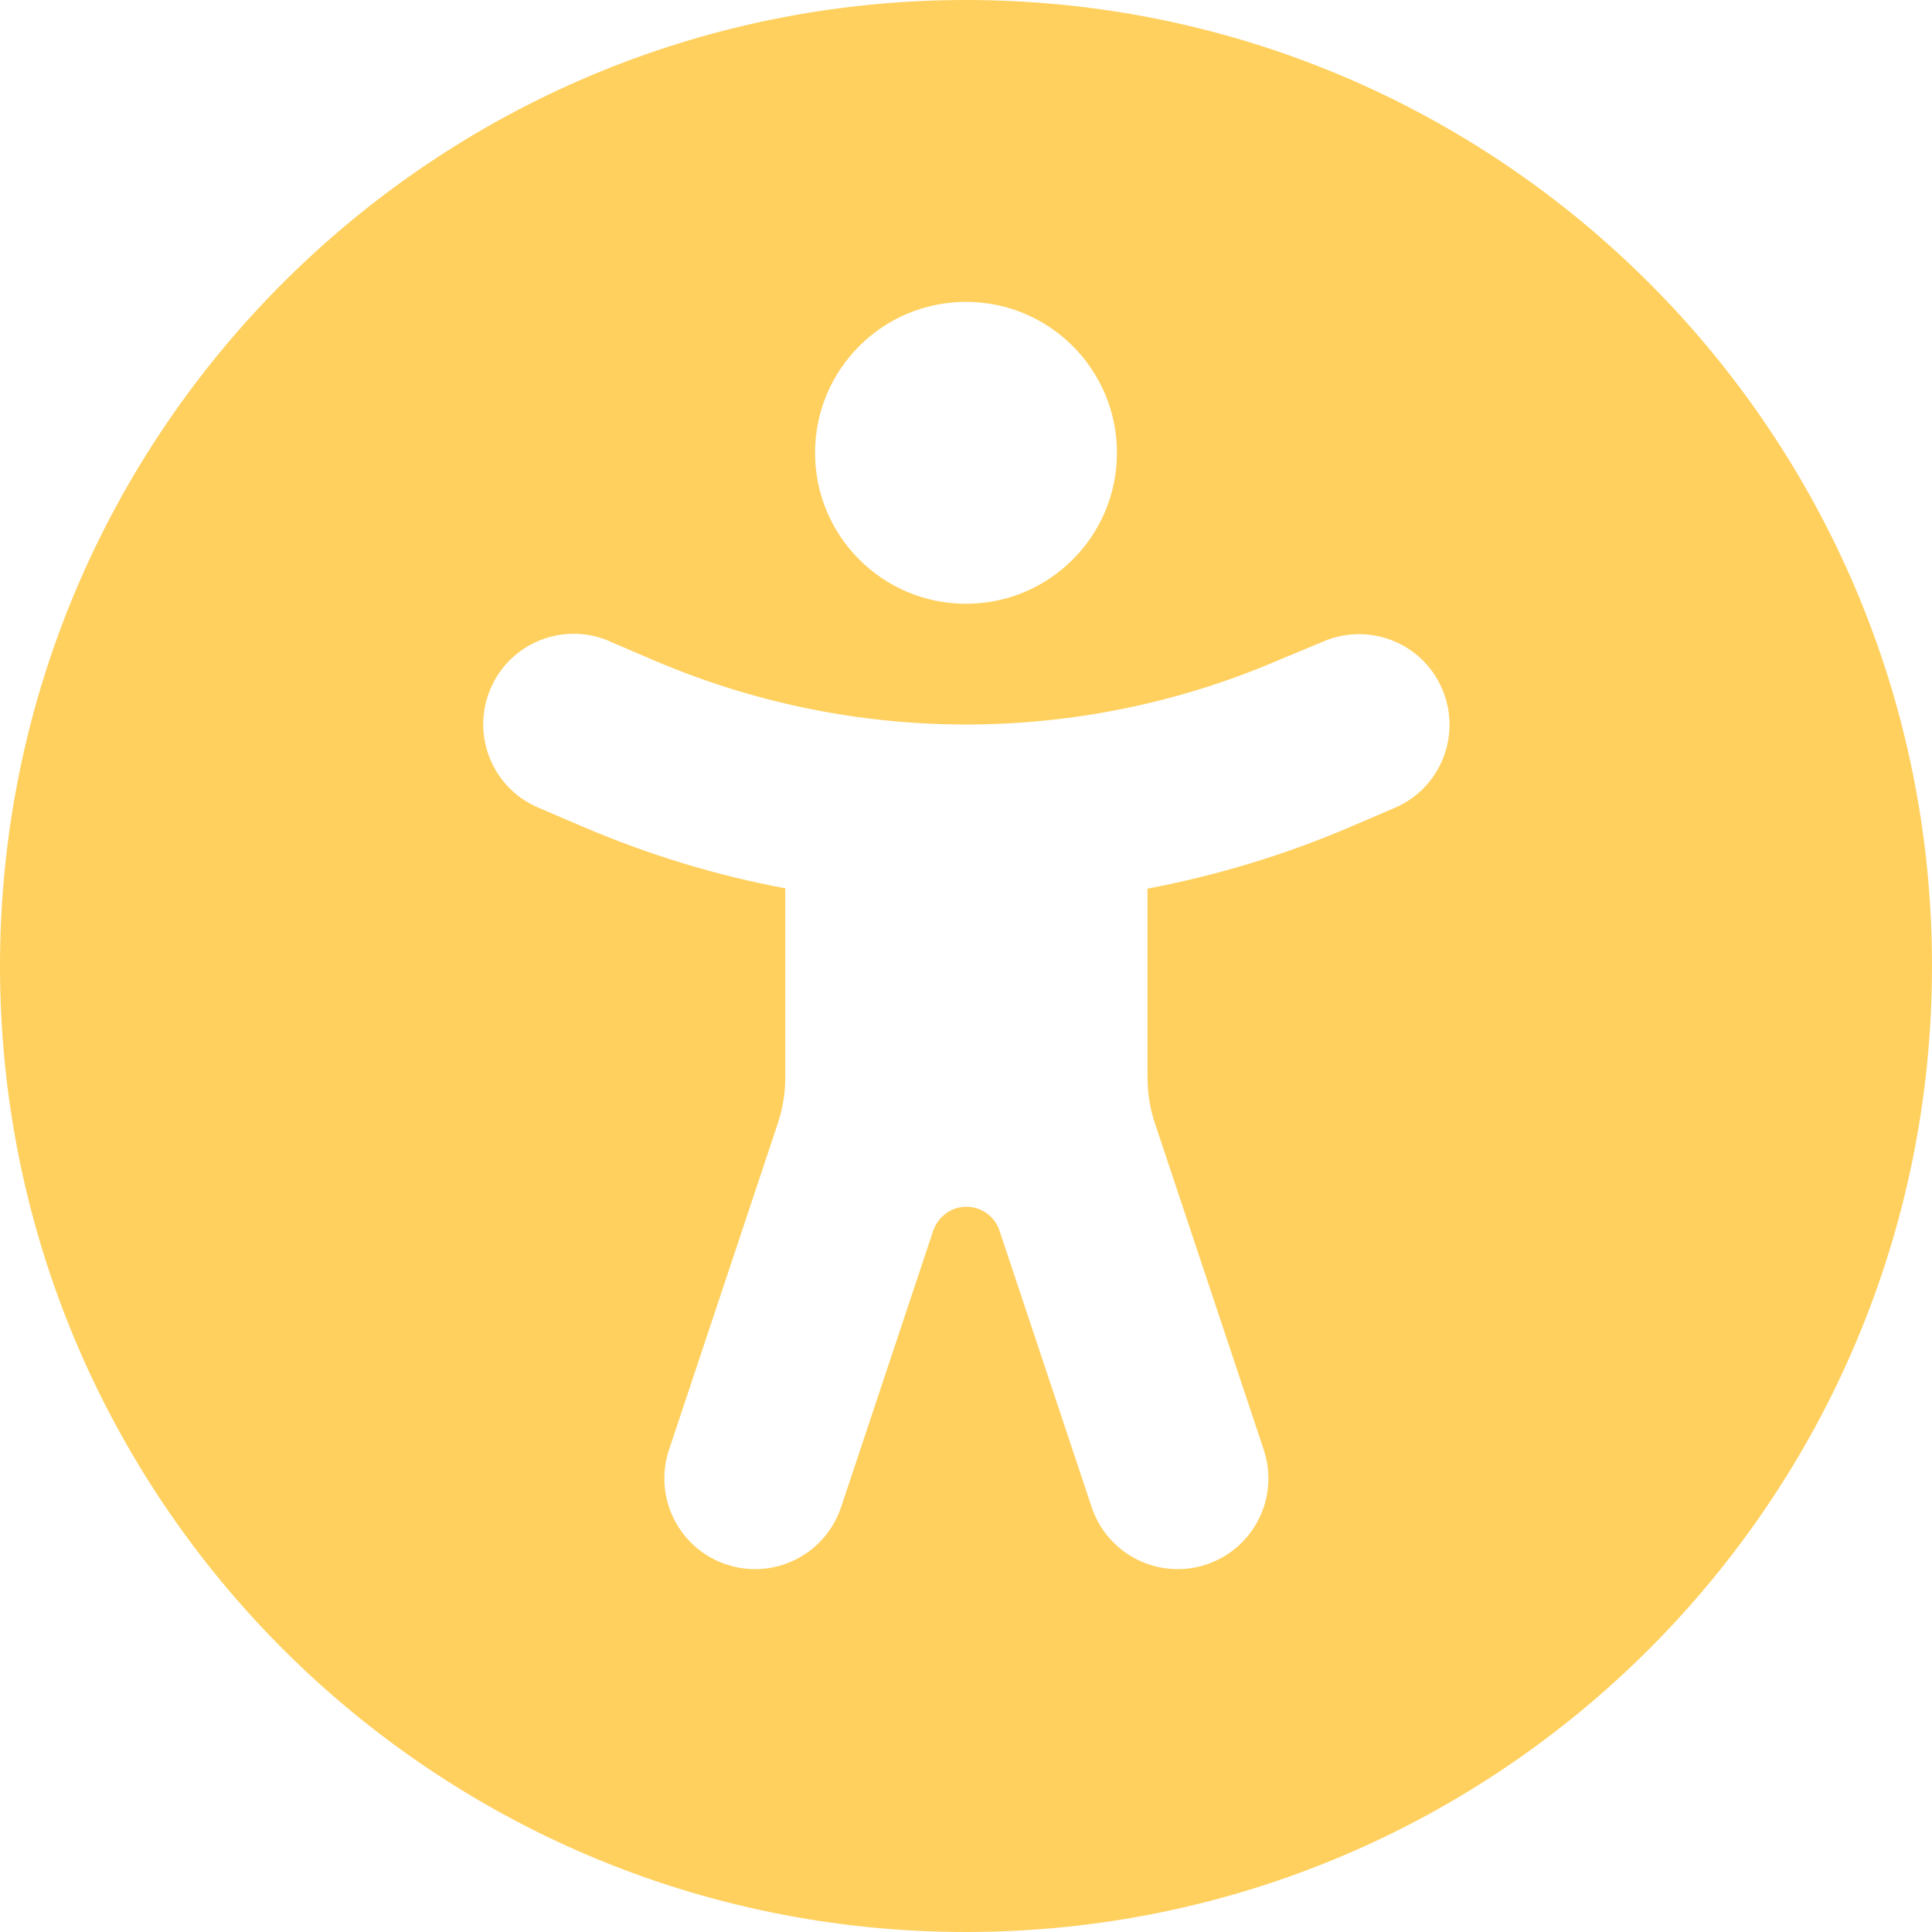 <svg width="56" height="56" viewBox="0 0 56 56" fill="none" xmlns="http://www.w3.org/2000/svg">
<path d="M56 28C56 43.466 43.466 56 28 56C12.534 56 0 43.466 0 28C0 12.534 12.534 0 28 0C43.466 0 56 12.534 56 28ZM17.664 18.583C16.33 18.014 14.787 18.627 14.219 19.961C13.65 21.295 14.262 22.837 15.597 23.406L16.898 23.964C18.791 24.773 20.748 25.375 22.761 25.747V31.227C22.761 31.697 22.684 32.167 22.531 32.605L19.392 42.022C18.933 43.4 19.677 44.888 21.055 45.347C22.433 45.806 23.92 45.062 24.38 43.684L27.048 35.678C27.191 35.263 27.573 34.978 28.011 34.978C28.448 34.978 28.842 35.263 28.973 35.678L31.642 43.684C32.102 45.062 33.589 45.806 34.967 45.347C36.345 44.888 37.089 43.4 36.63 42.022L33.491 32.605C33.337 32.156 33.261 31.697 33.261 31.227V25.758C35.273 25.375 37.231 24.784 39.123 23.975L40.425 23.417C41.759 22.848 42.372 21.306 41.803 19.972C41.234 18.637 39.692 18.025 38.358 18.594L37.045 19.141C34.191 20.366 31.117 21 28 21C24.883 21 21.82 20.366 18.955 19.141L17.653 18.583H17.664ZM28 17.5C30.417 17.5 32.375 15.542 32.375 13.125C32.375 10.708 30.417 8.75 28 8.75C25.583 8.75 23.625 10.708 23.625 13.125C23.625 15.542 25.583 17.5 28 17.5Z" fill="#FFD05E"/>
</svg>
